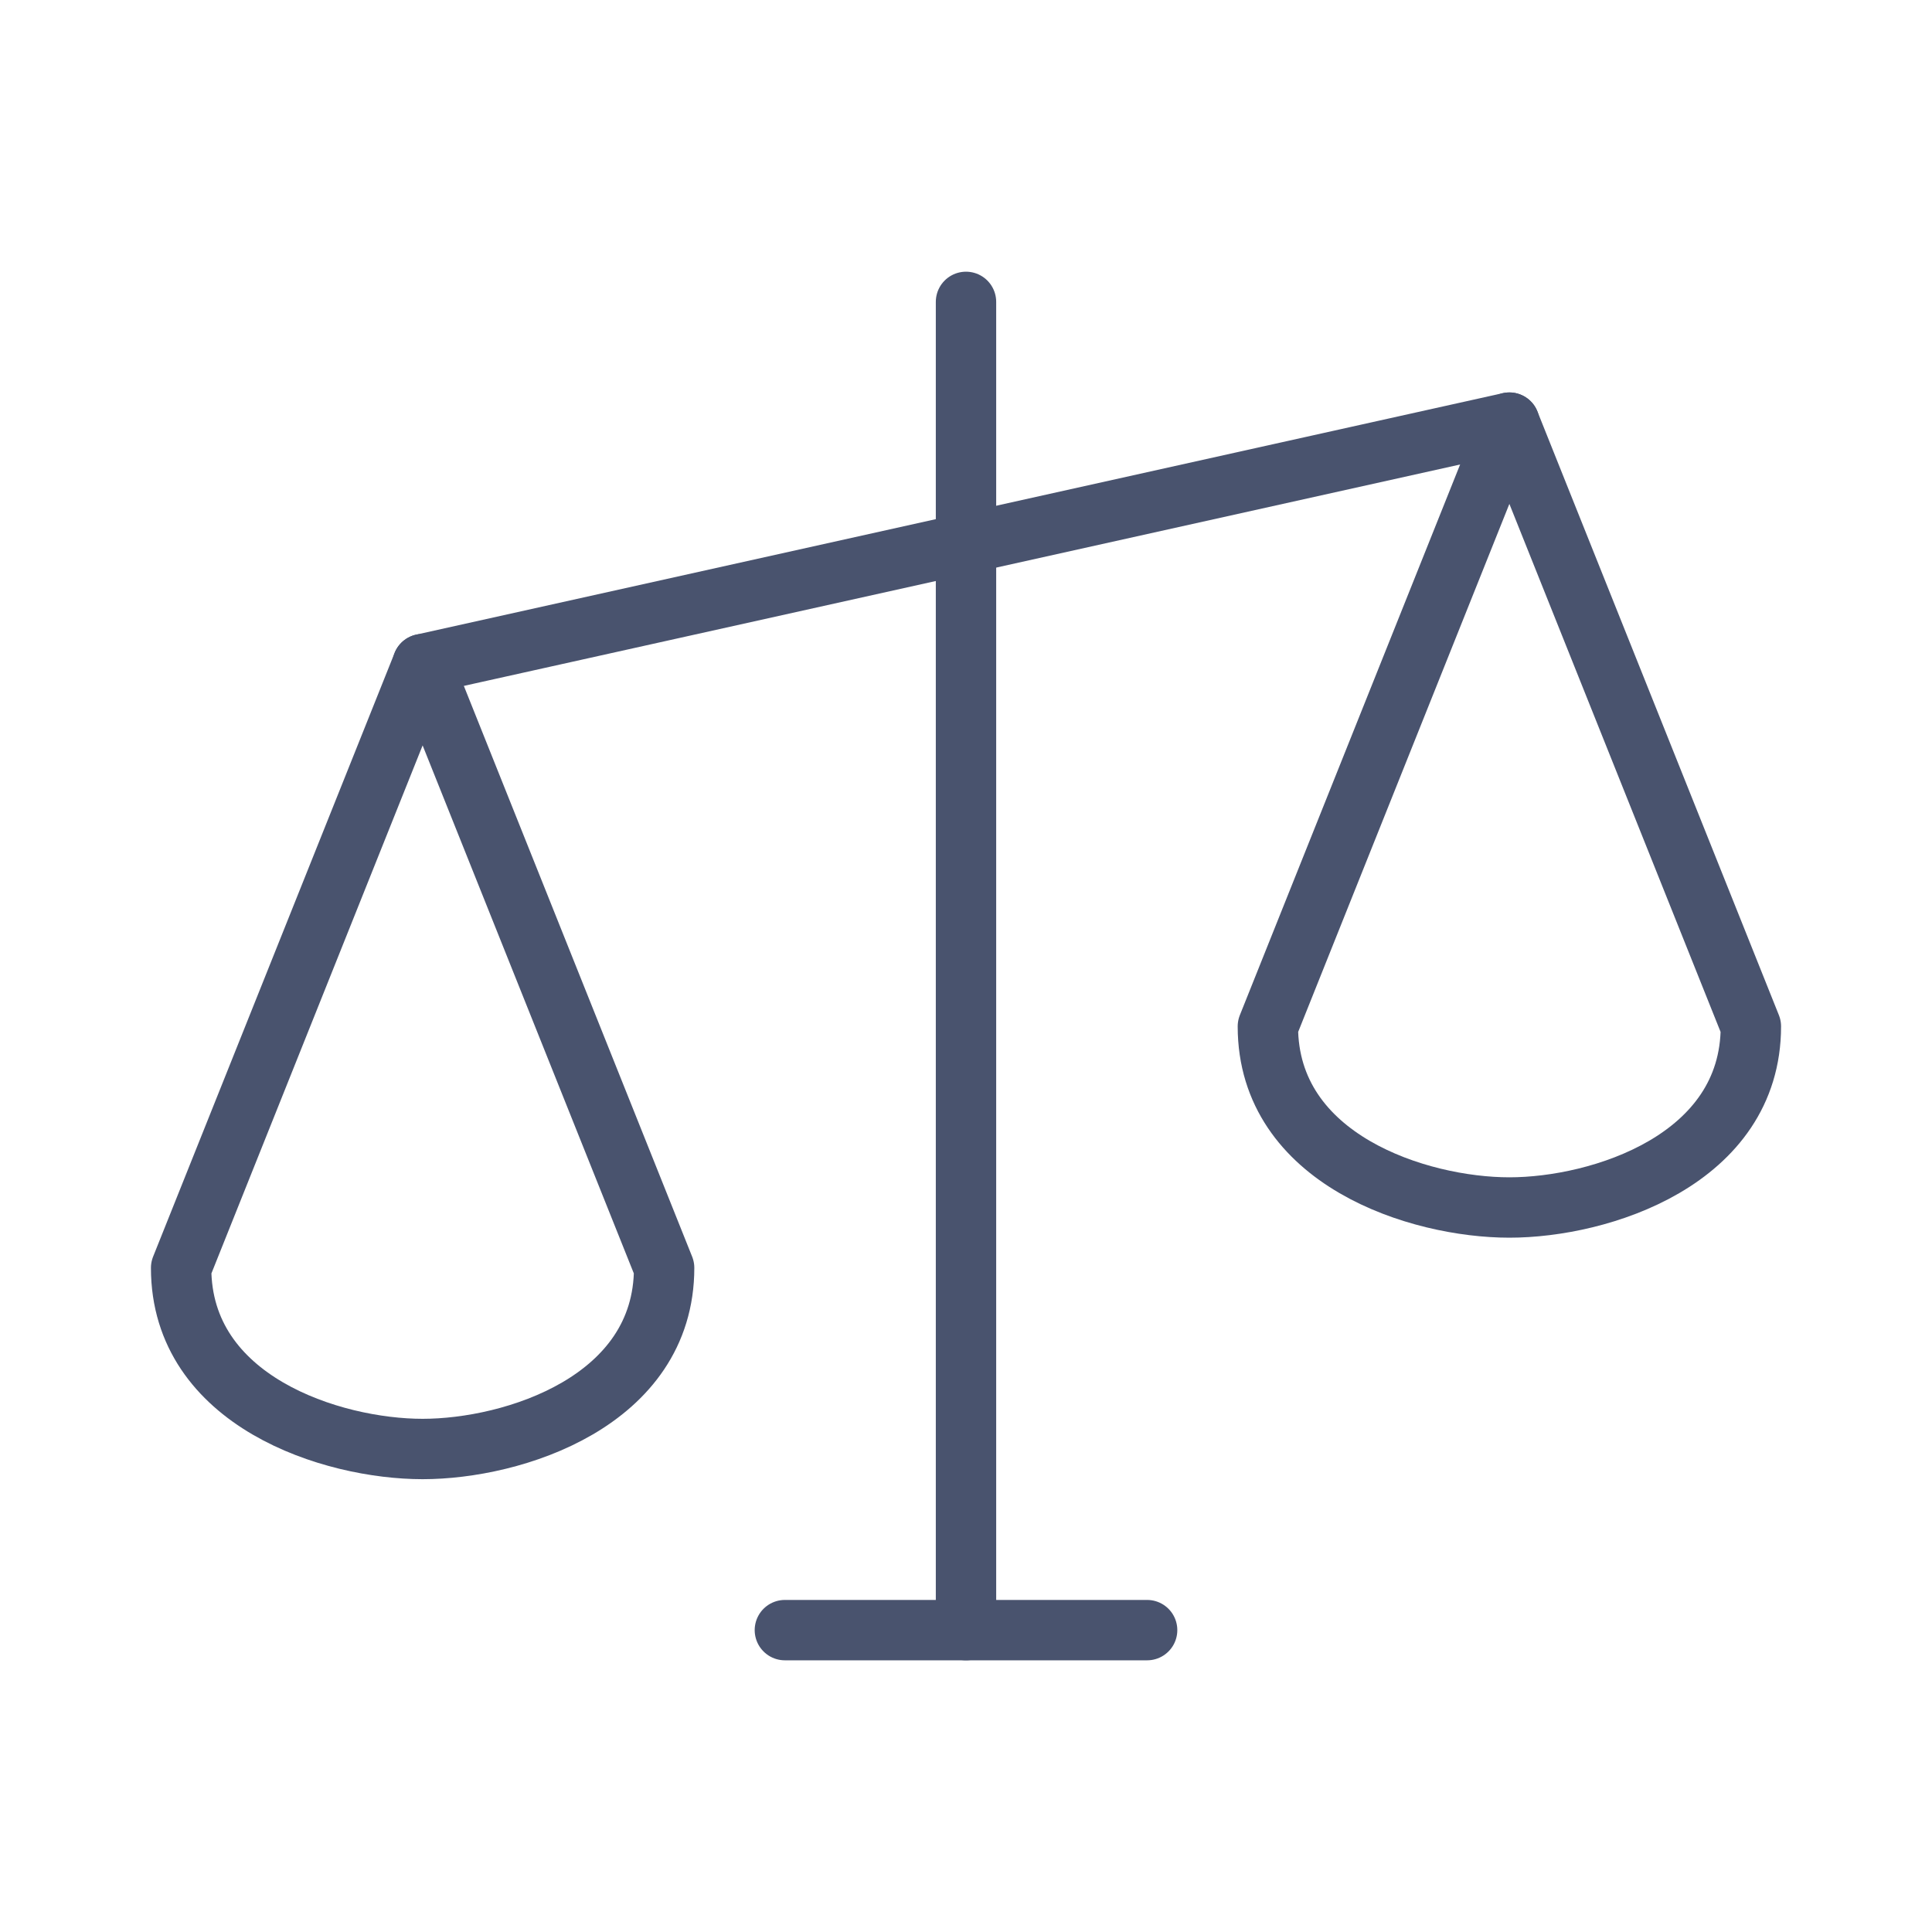 <svg width="32" height="32" viewBox="0 0 32 32" fill="none" xmlns="http://www.w3.org/2000/svg">
<path d="M16 5V27" stroke="#49536E" stroke-linecap="round" stroke-linejoin="round"/>
<path d="M13 27H19" stroke="#49536E" stroke-linecap="round" stroke-linejoin="round"/>
<path d="M7 11L25 7" stroke="#49536E" stroke-linecap="round" stroke-linejoin="round"/>
<path d="M3 21C3 23.212 5.5 24 7 24C8.5 24 11 23.212 11 21L7 11L3 21Z" stroke="#49536E" stroke-linecap="round" stroke-linejoin="round"/>
<path d="M21 17C21 19.212 23.5 20 25 20C26.5 20 29 19.212 29 17L25 7L21 17Z" stroke="#49536E" stroke-linecap="round" stroke-linejoin="round"/>
</svg>
